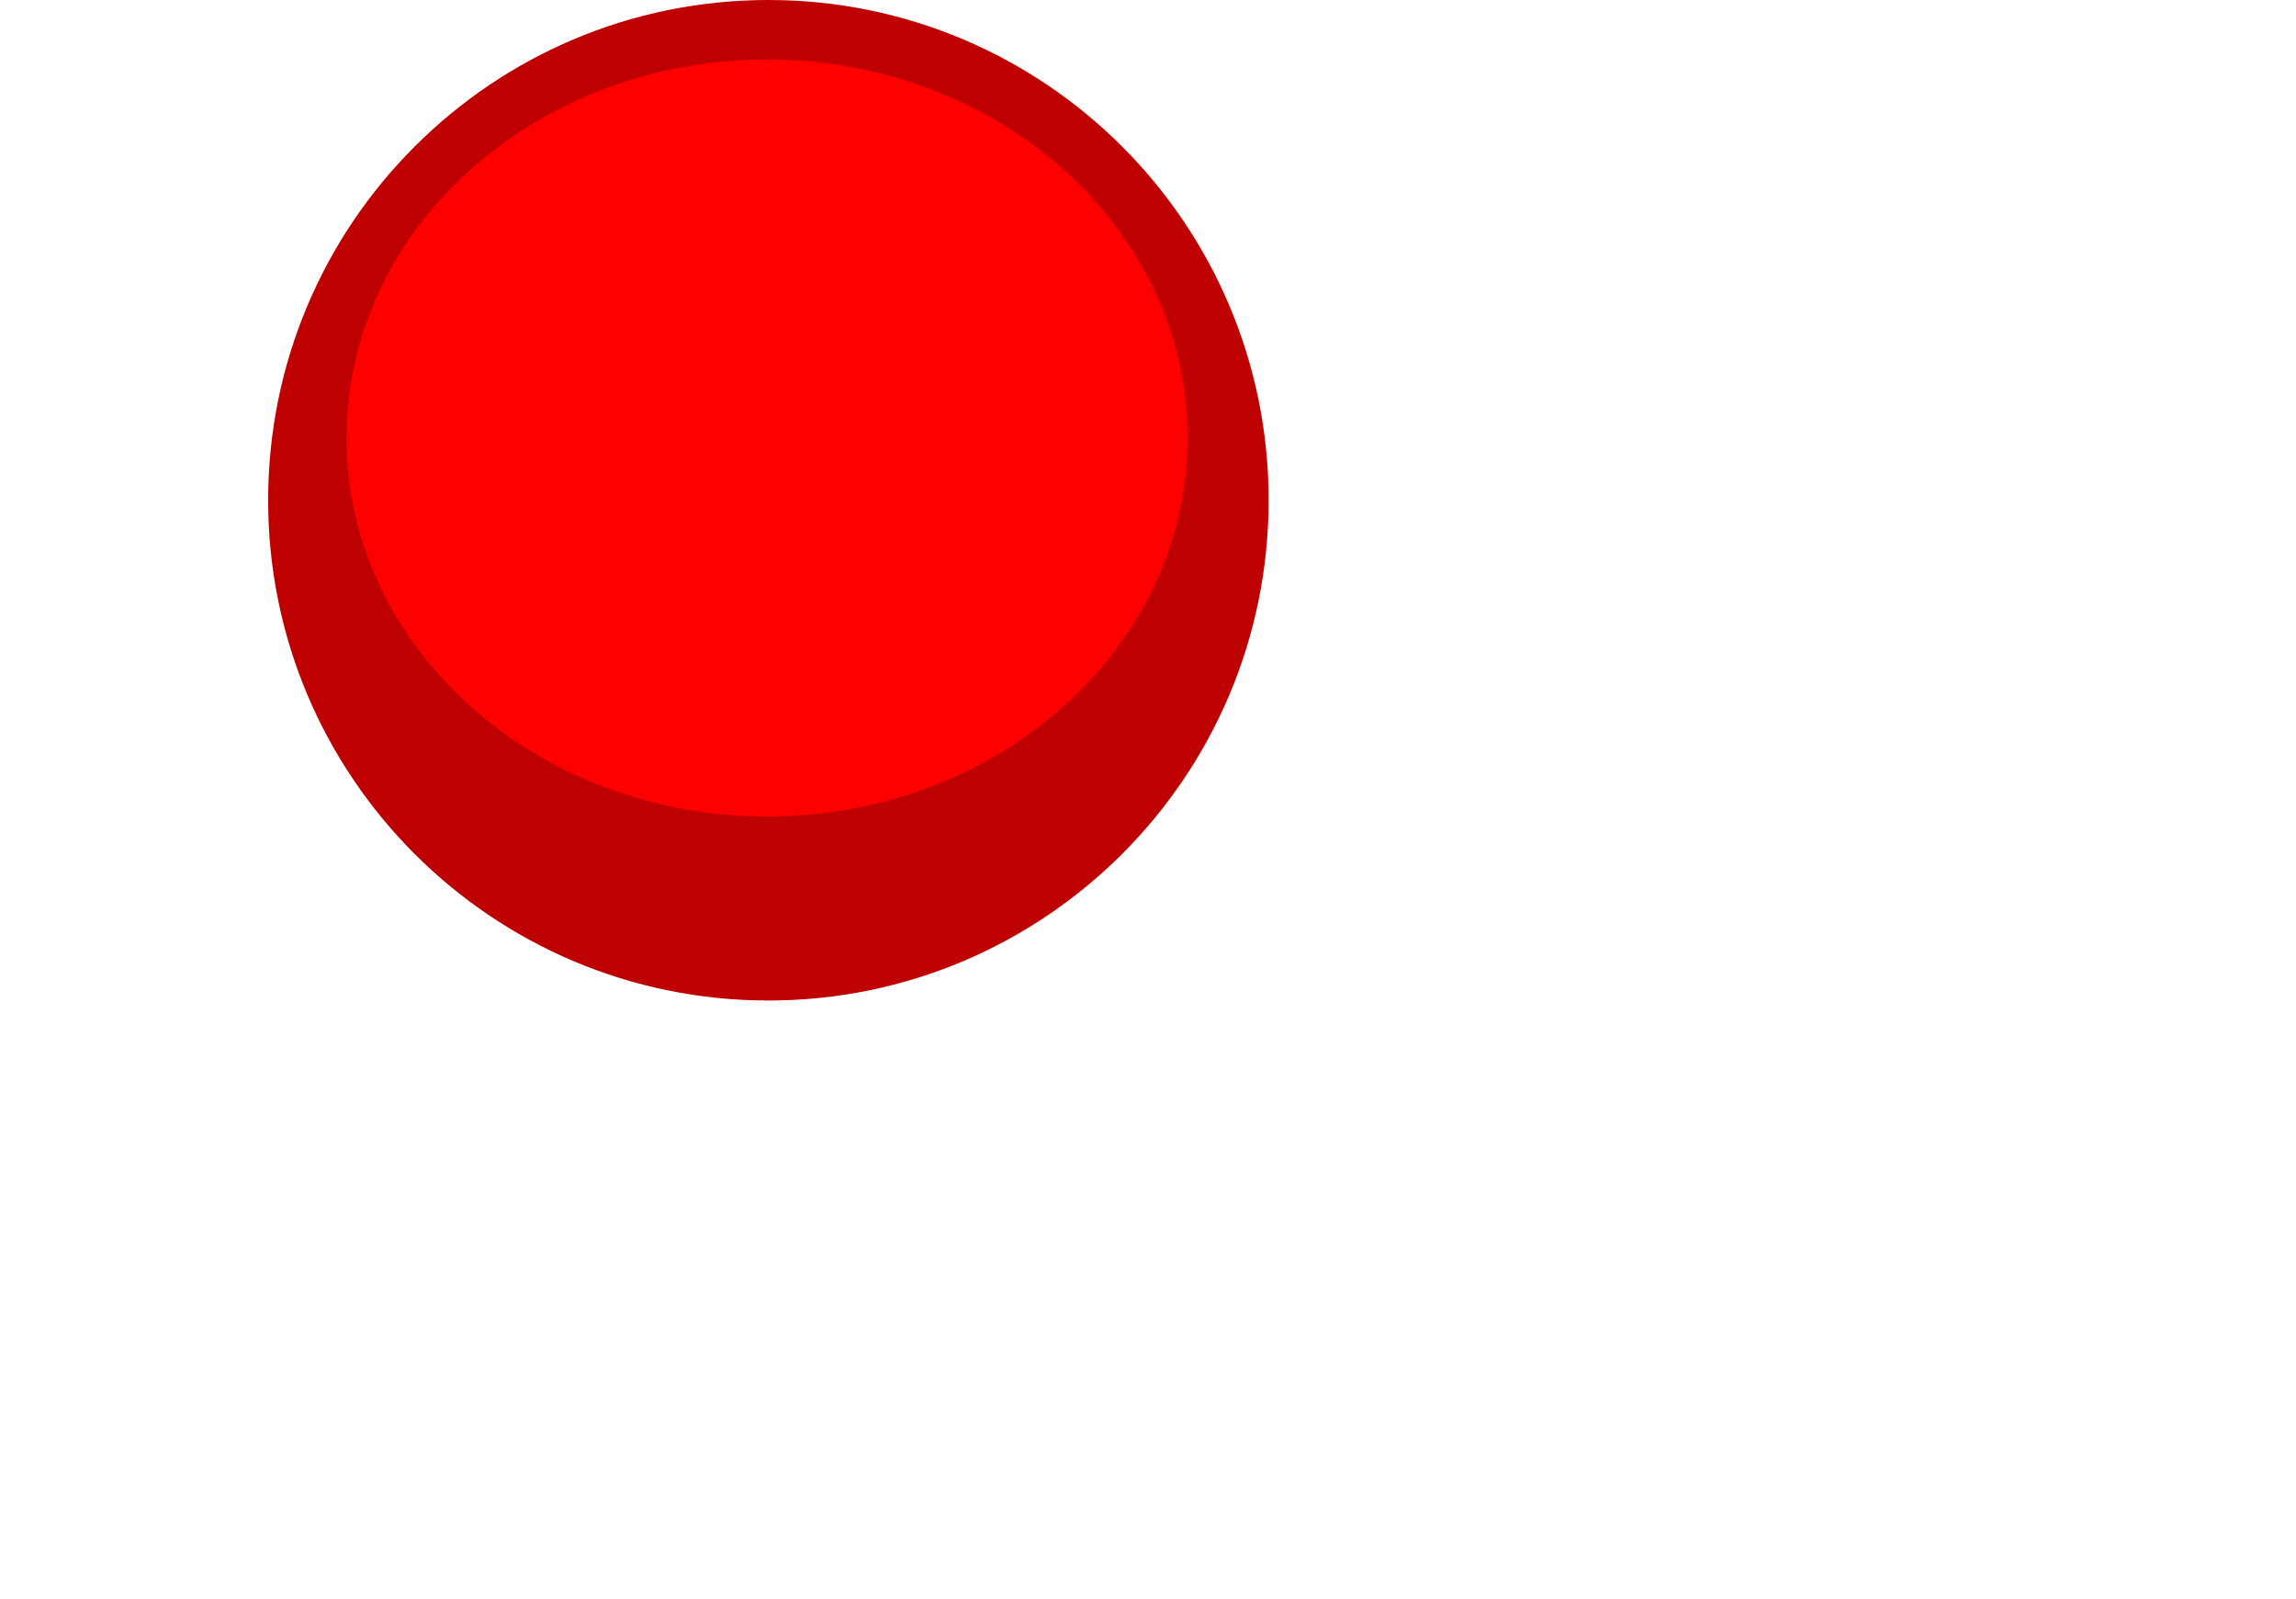 <svg version="1.1" xmlns="http://www.w3.org/2000/svg" xmlns:xlink="http://www.w3.org/1999/xlink" width="192.313" height="133.911" viewBox="0,0,192.313,133.911"><g transform="translate(-175.64,-138.1)"><g data-paper-data="{&quot;isPaintingLayer&quot;:true}" fill-rule="nonzero" stroke-width="0" stroke-linecap="butt" stroke-linejoin="miter" stroke-miterlimit="10" stroke-dasharray="" stroke-dashoffset="0" style="mix-blend-mode: normal"><path d="M198.1,180c0,-23.14 18.759,-41.9 41.9,-41.9c23.14,0 41.9,18.759 41.9,41.9c0,23.14 -18.759,41.9 -41.9,41.9c-23.14,0 -41.9,-18.759 -41.9,-41.9z" fill="#bf0000" stroke="none"/><path d="M239.886,206.488c-19.454,0 -35.225,-14.194 -35.225,-31.703c0,-17.509 15.771,-31.703 35.225,-31.703c19.454,0 35.225,14.194 35.225,31.703c0,17.509 -15.771,31.703 -35.225,31.703z" fill="#ff0000" stroke="#000000"/><path d="M314.082,230.884v-82.834h53.871v82.834z" fill="none" stroke="none"/><path d="M175.64,272.012v-36.204h114.982v36.204z" fill="none" stroke="none"/></g></g></svg>